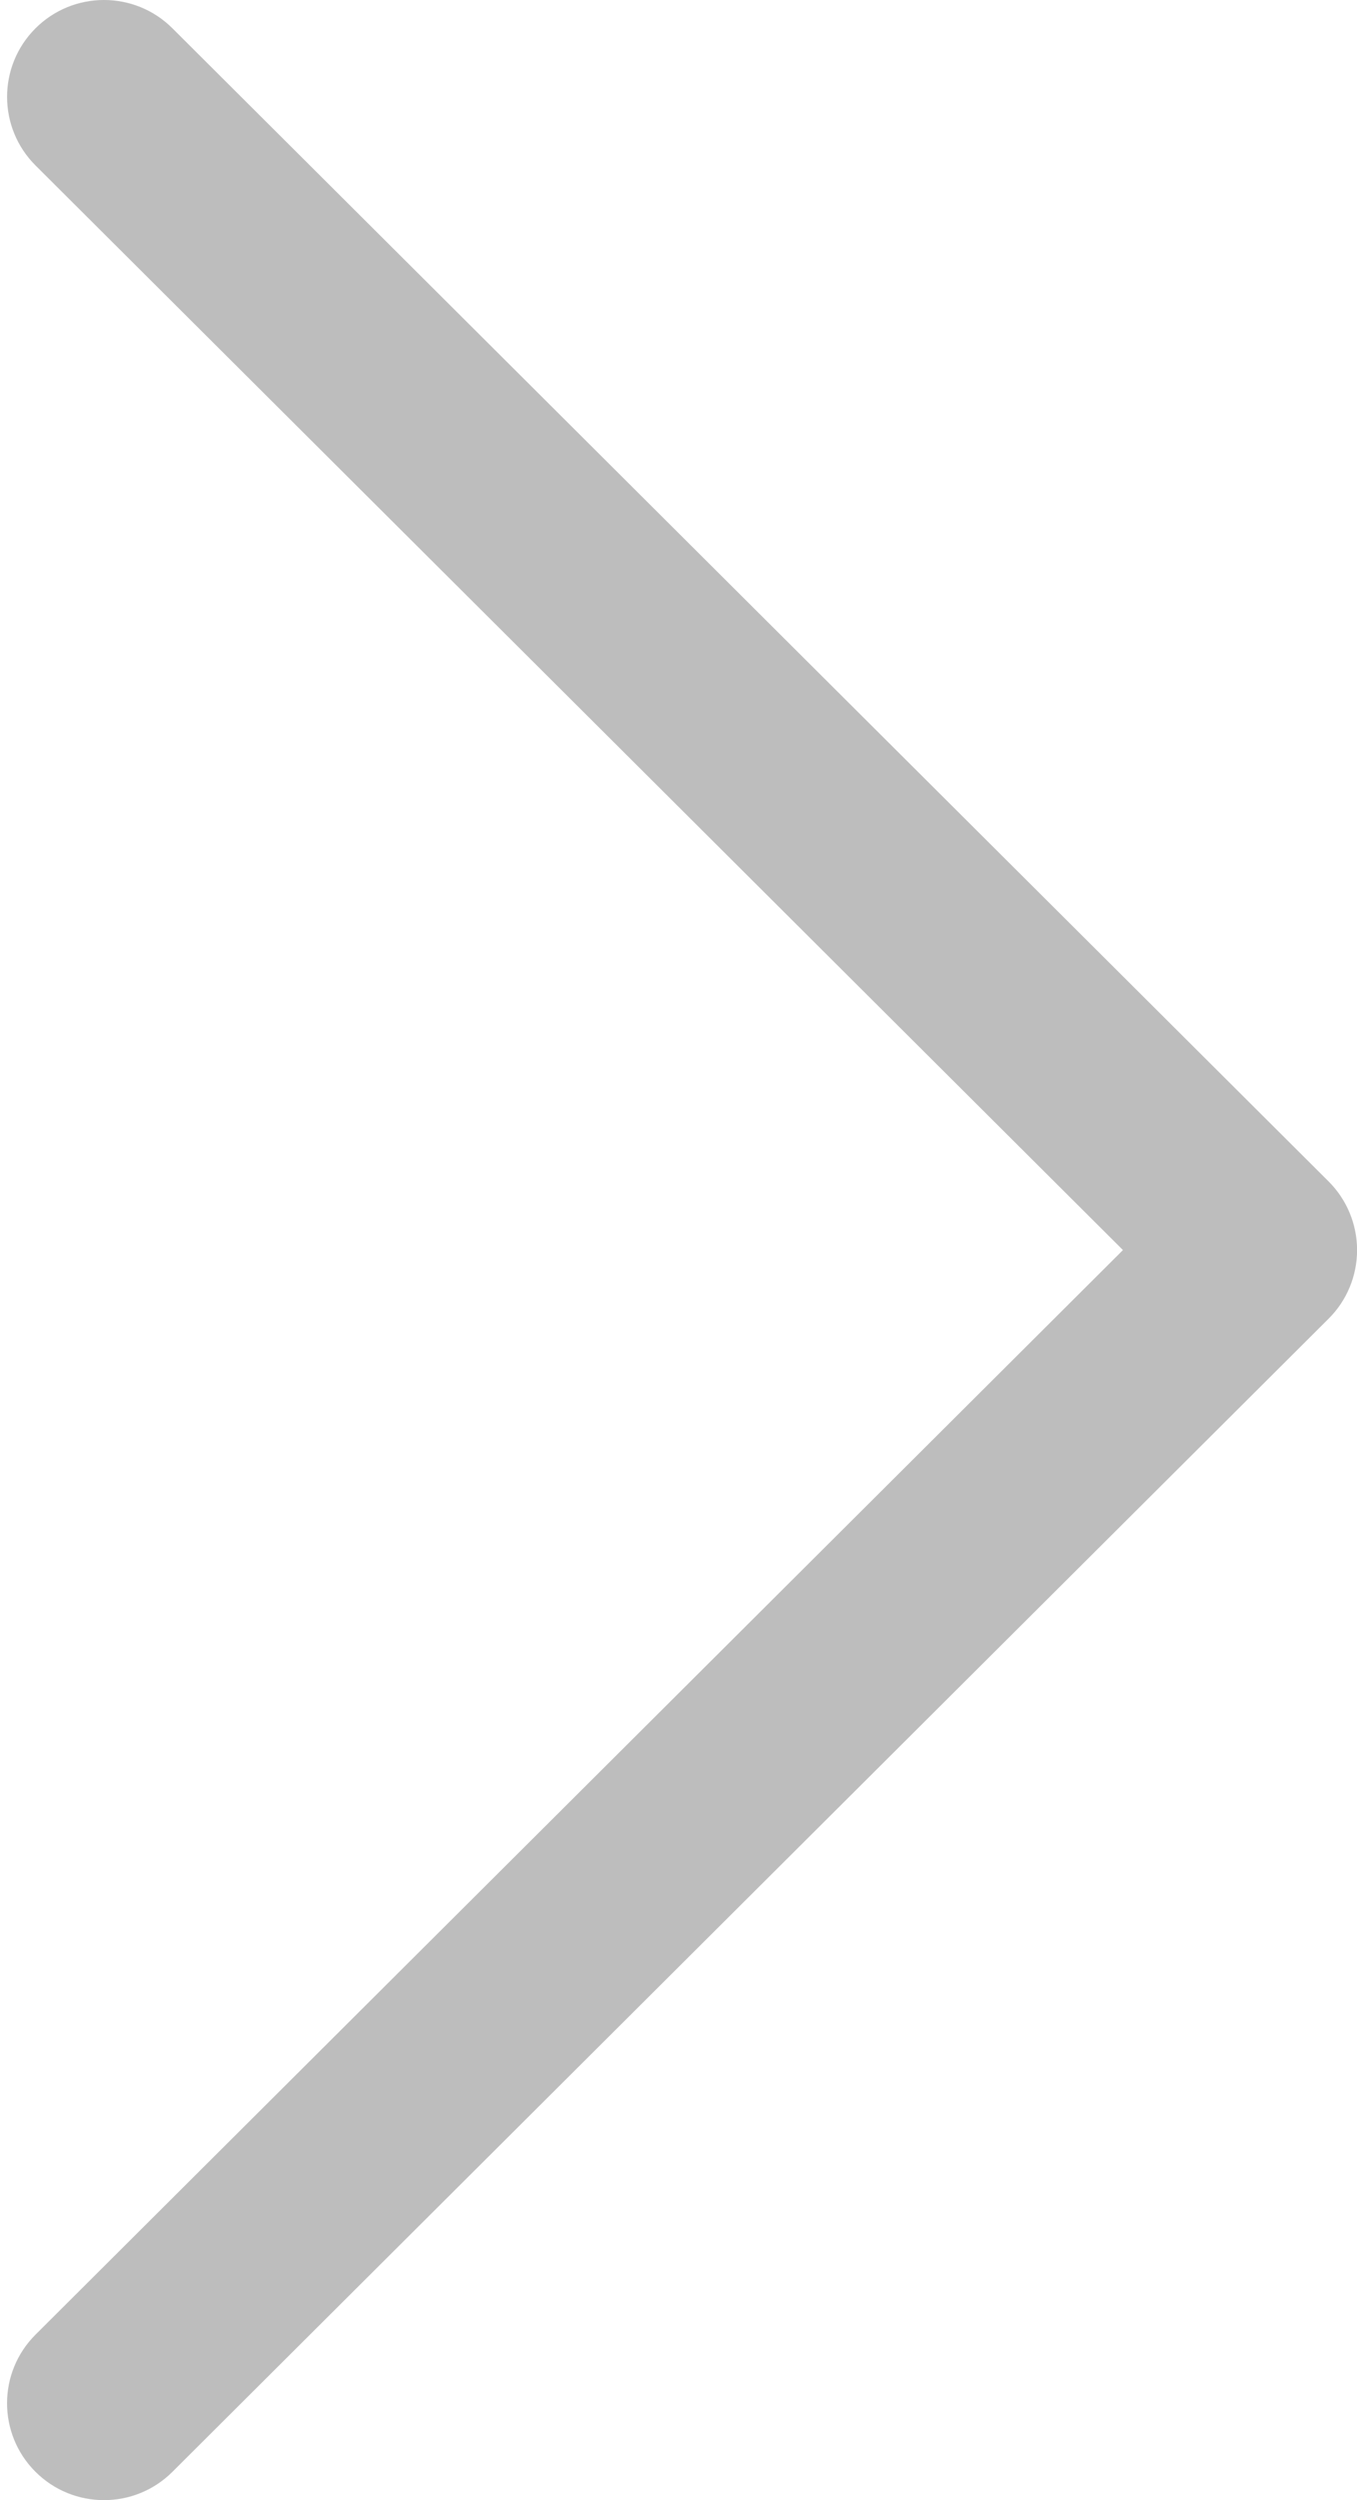 <svg width="38" height="70" viewBox="0 0 38 70" fill="none" xmlns="http://www.w3.org/2000/svg">
<path d="M37.205 33.079L4.828 0.792C3.767 -0.266 2.049 -0.264 0.99 0.797C-0.068 1.858 -0.065 3.576 0.996 4.634L31.446 35L0.995 65.366C-0.066 66.424 -0.069 68.141 0.989 69.202C1.52 69.734 2.216 70 2.911 70C3.605 70 4.298 69.736 4.828 69.208L37.205 36.921C37.716 36.413 38.002 35.721 38.002 35C38.002 34.279 37.715 33.588 37.205 33.079Z" fill="#BDBDBD"/>
</svg>
